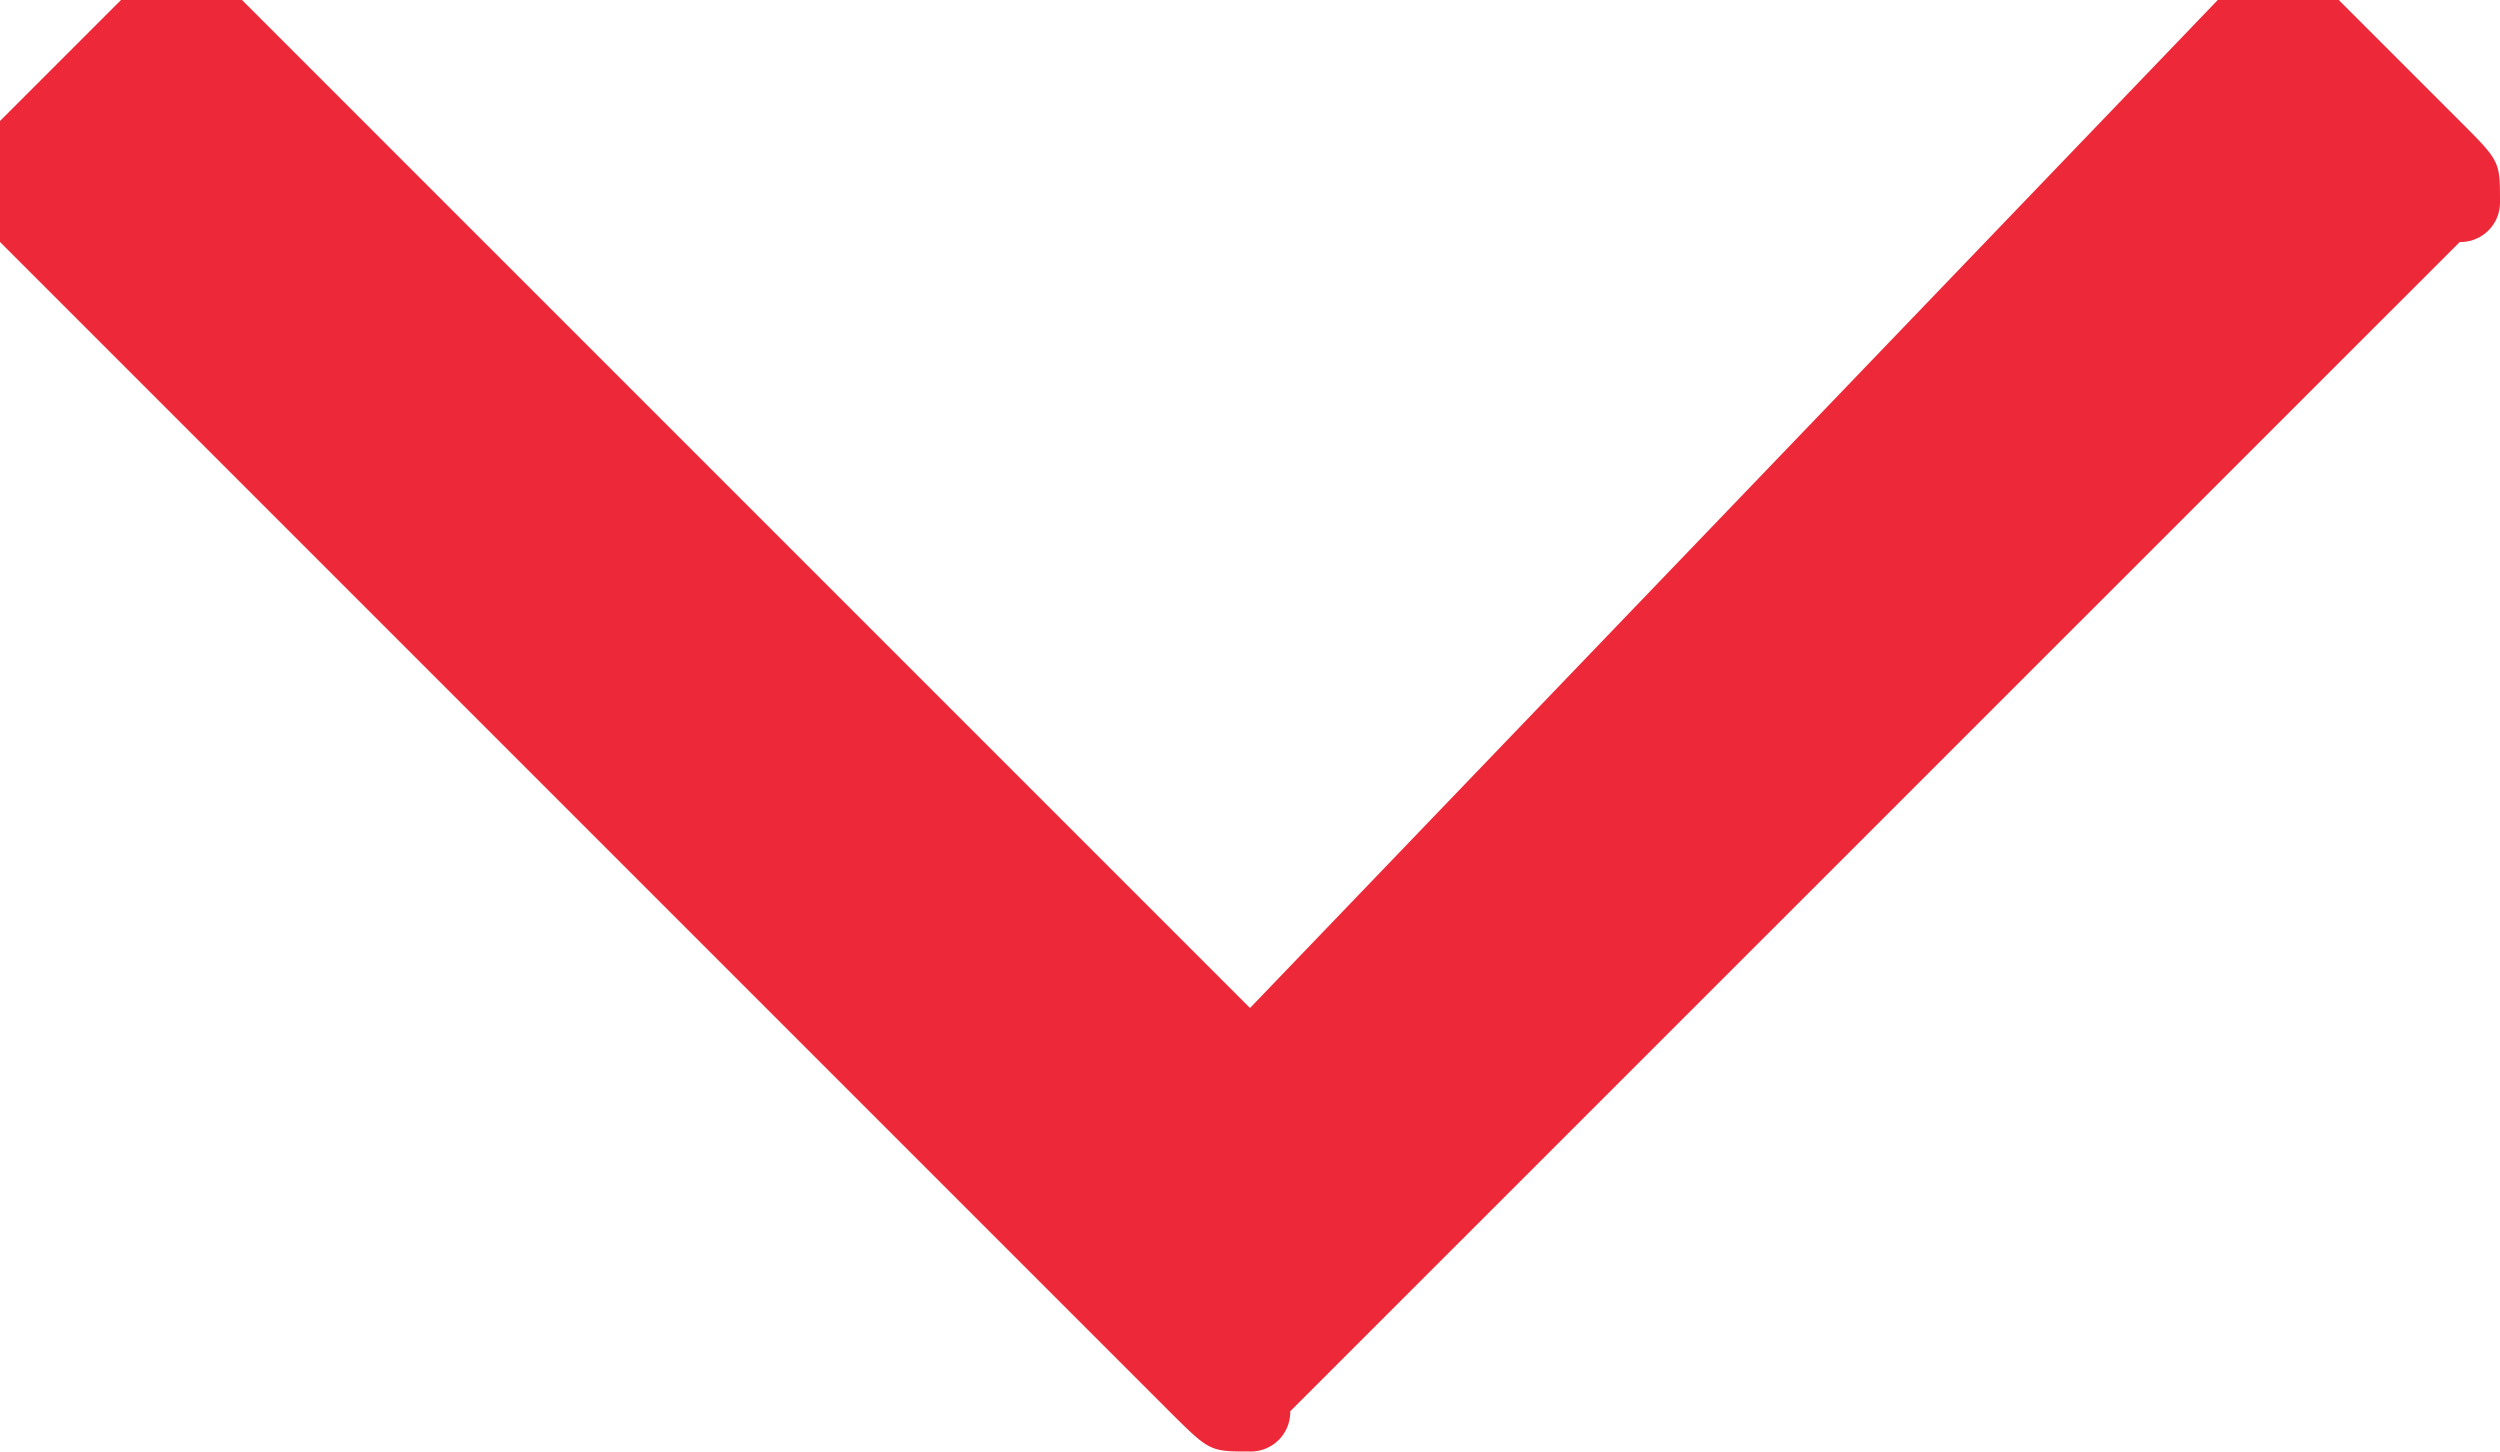 <svg xmlns="http://www.w3.org/2000/svg" width="10" height="5.806" viewBox="0 0 10 5.806">
  <path id="down-red-arrow" d="M9.839,1.324c.161.161.161.161.161.323a.158.158,0,0,1-.161.161L5.161,6.485A.158.158,0,0,1,5,6.646c-.161,0-.161,0-.323-.161L0,1.808V1.324L.484.84H.968L5,4.872,8.871.84h.484" transform="translate(0 -0.84)" fill="#ed2939"/>
</svg>
